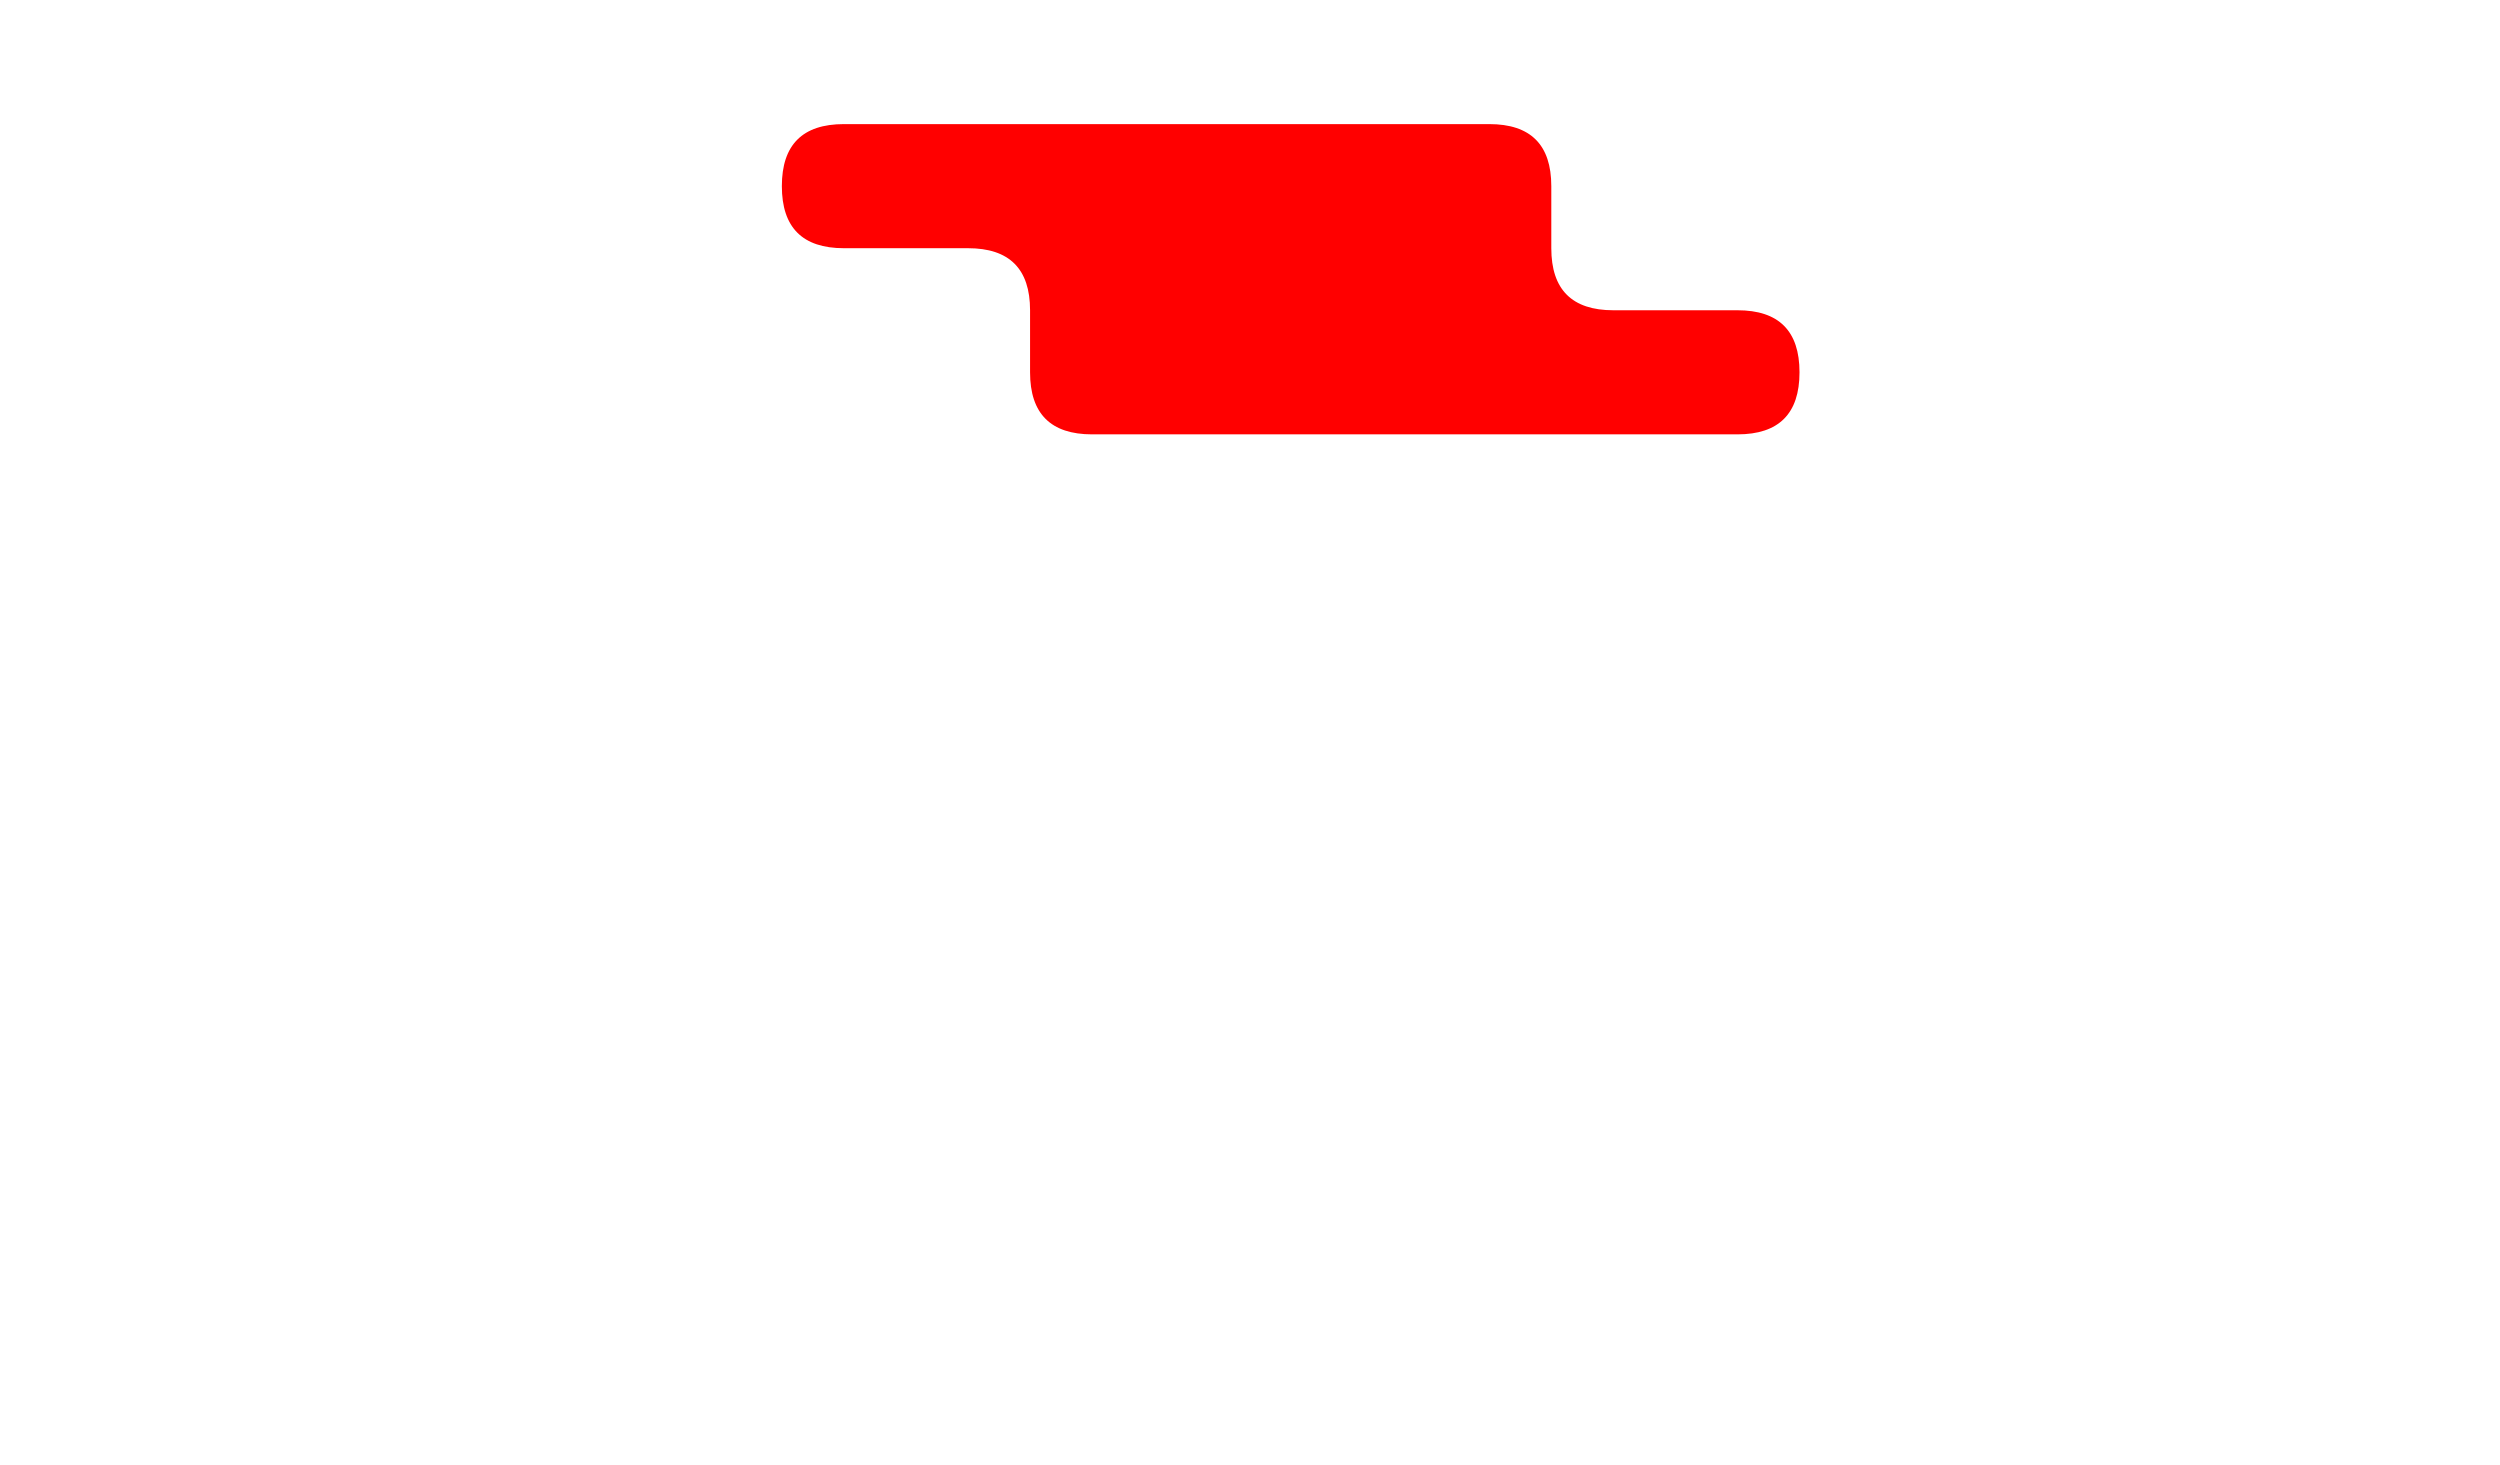 <svg viewBox="0 0 2014.44 1180.35">
        <path fill="red" d="M 680 200 Q 630 200 630 150 Q 630 100 680 100 H 1200 Q 1250 100 1250 150 V 200 Q 1250 250 1300 250 H 1400 Q 1450 250 1450 300 Q 1450 350 1400 350 H 880 Q 830 350 830 300 V 250 Q 830 200 780 200"/>
</svg>